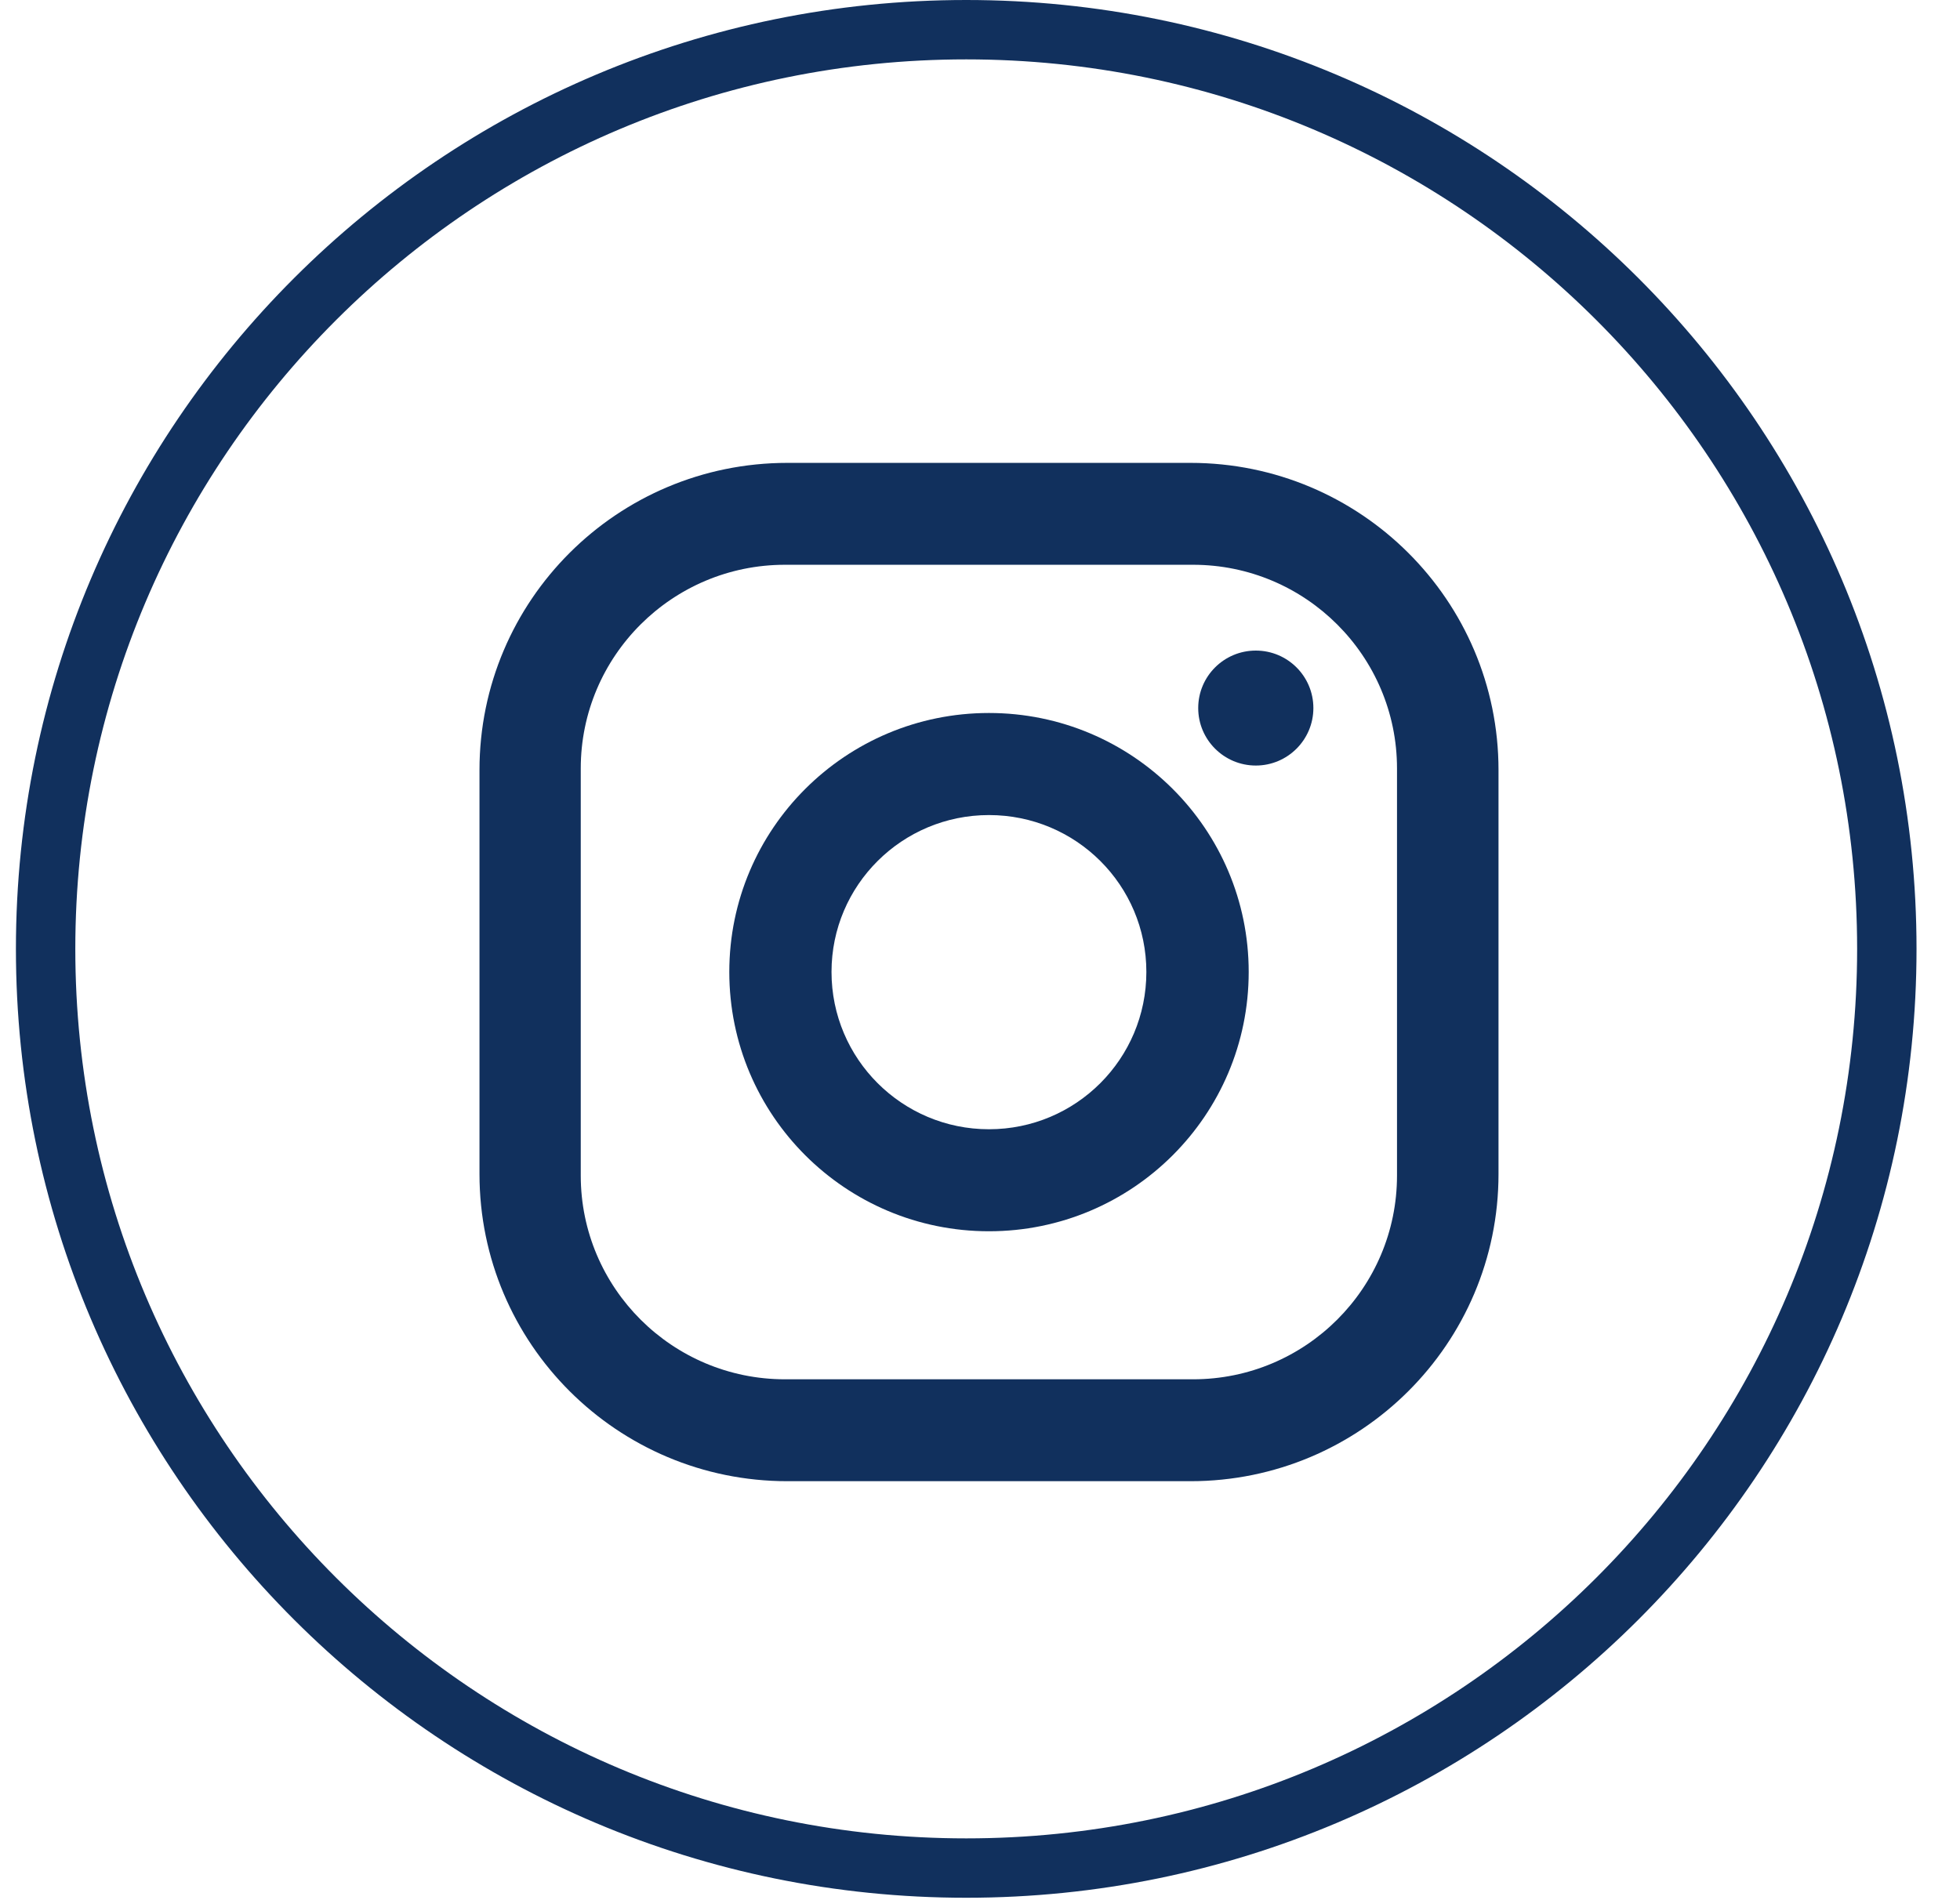 <svg width="33" height="32" viewBox="0 0 33 32" fill="none" xmlns="http://www.w3.org/2000/svg">
<path d="M31.768 15.98C31.768 24.528 24.829 31.459 16.268 31.459C7.707 31.459 0.768 24.528 0.768 15.98C0.768 7.431 7.707 0.5 16.268 0.5C24.829 0.5 31.768 7.431 31.768 15.98Z" stroke="#11305D"/>
<path d="M20.044 7.795C18.748 7.795 14.553 7.795 13.257 7.795C10.395 7.795 8.073 10.11 8.073 12.968C8.073 14.271 8.073 18.466 8.073 19.77C8.073 22.629 10.395 24.944 13.257 24.944C14.553 24.944 18.748 24.944 20.044 24.944C22.907 24.944 25.23 22.629 25.23 19.77C25.23 18.466 25.23 14.271 25.23 12.968C25.23 10.11 22.906 7.795 20.044 7.795ZM23.521 19.797C23.521 21.691 21.982 23.228 20.087 23.228H13.216C11.319 23.228 9.778 21.691 9.778 19.797V12.941C9.778 11.049 11.318 9.511 13.216 9.511H20.087C21.981 9.511 23.521 11.048 23.521 12.941V19.797Z" fill="#11305D"/>
<path d="M21.144 12.892C21.679 12.892 22.113 12.458 22.113 11.924C22.113 11.389 21.679 10.956 21.144 10.956C20.608 10.956 20.174 11.389 20.174 11.924C20.174 12.458 20.608 12.892 21.144 12.892Z" fill="#11305D"/>
<path d="M16.651 12.007C14.237 12.007 12.279 13.958 12.279 16.368C12.279 18.783 14.237 20.735 16.651 20.735C19.065 20.735 21.024 18.783 21.024 16.368C21.024 13.958 19.064 12.007 16.651 12.007ZM16.651 19.017C15.188 19.017 14 17.832 14 16.368C14 14.906 15.189 13.726 16.651 13.726C18.116 13.726 19.301 14.906 19.301 16.368C19.301 17.832 18.116 19.017 16.651 19.017Z" fill="#11305D"/>
</svg>
